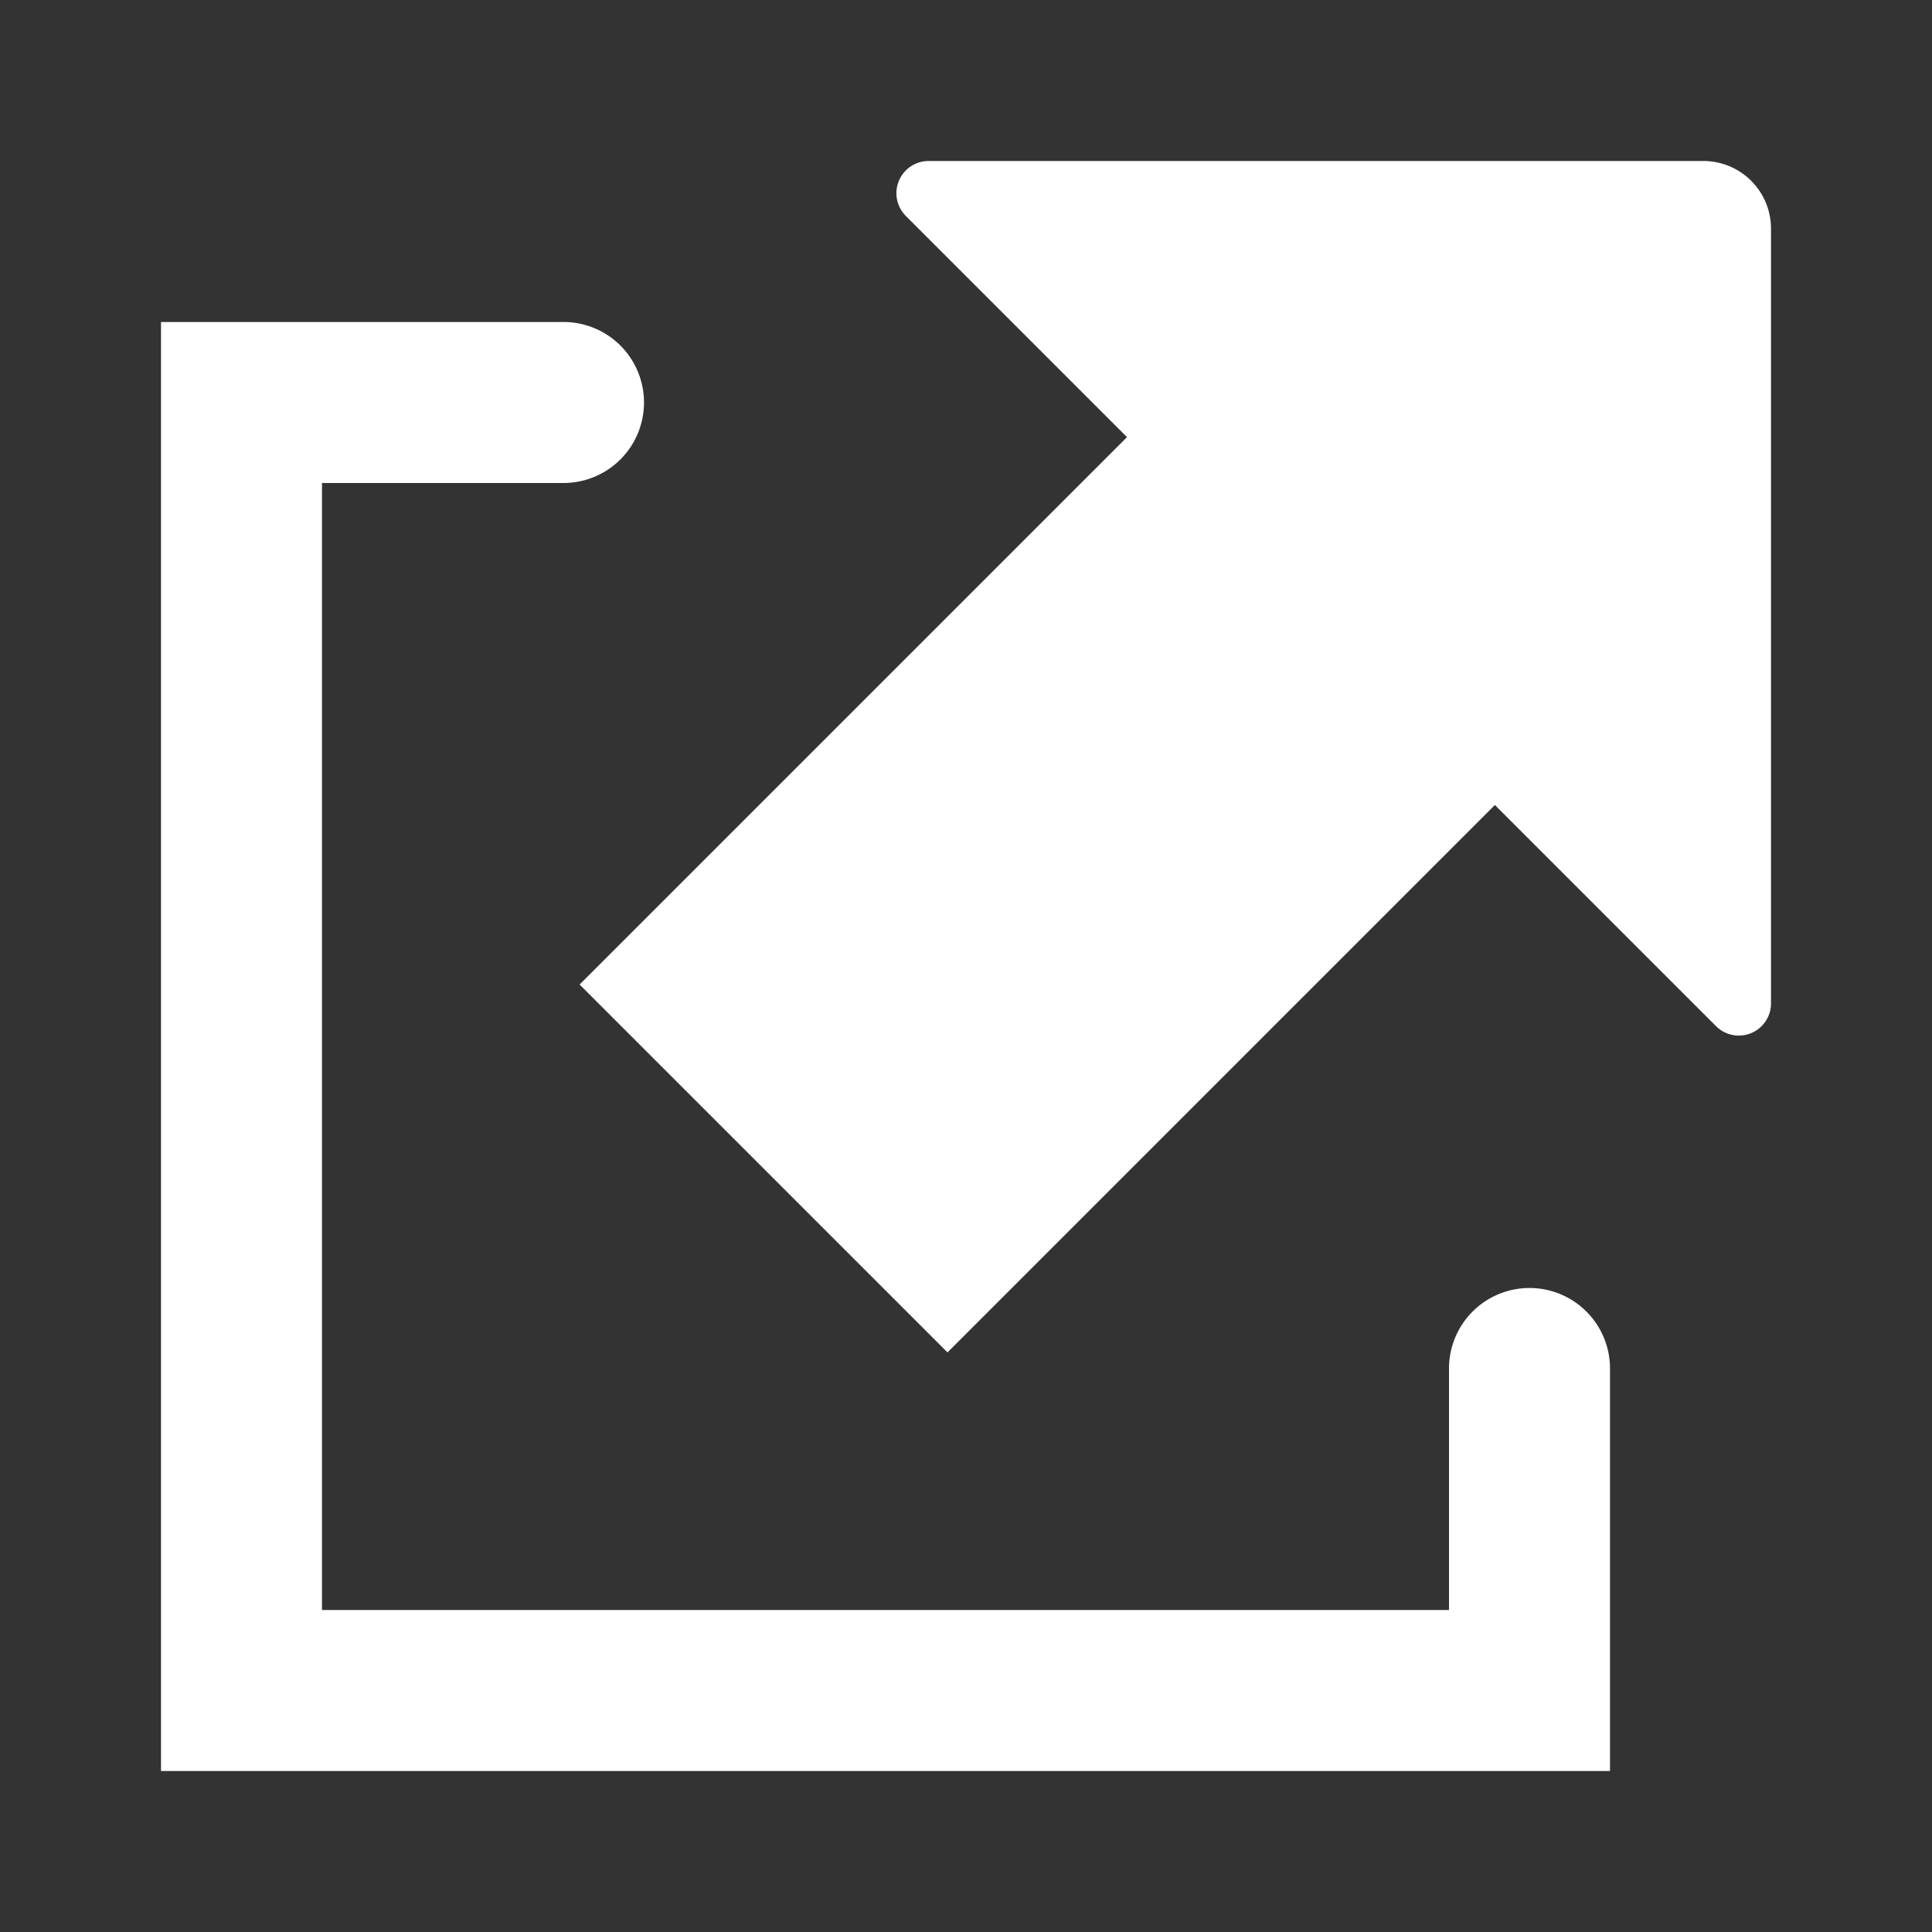 <svg id="Layer_1" data-name="Layer 1" xmlns="http://www.w3.org/2000/svg" viewBox="0 0 24 24"><rect x="0" y="0" width="24" height="24" fill="#333333" stroke="none"/><defs><style>.cls-1{fill:#fff;}</style></defs><title>Wi_export</title><path class="cls-1" d="M22,12.47V2.84A.84.84,0,0,0,21.16,2H11.53a.4.4,0,0,0-.28.68L14,5.43l-6.8,6.8,4.57,4.57,6.8-6.8,2.75,2.75A.4.4,0,0,0,22,12.47Z"/><path class="cls-1" d="M18,20H4V6H7A1,1,0,0,0,8,5H8A1,1,0,0,0,7,4H2V22H20V17a1,1,0,0,0-1-1h0a1,1,0,0,0-1,1Z"/></svg>